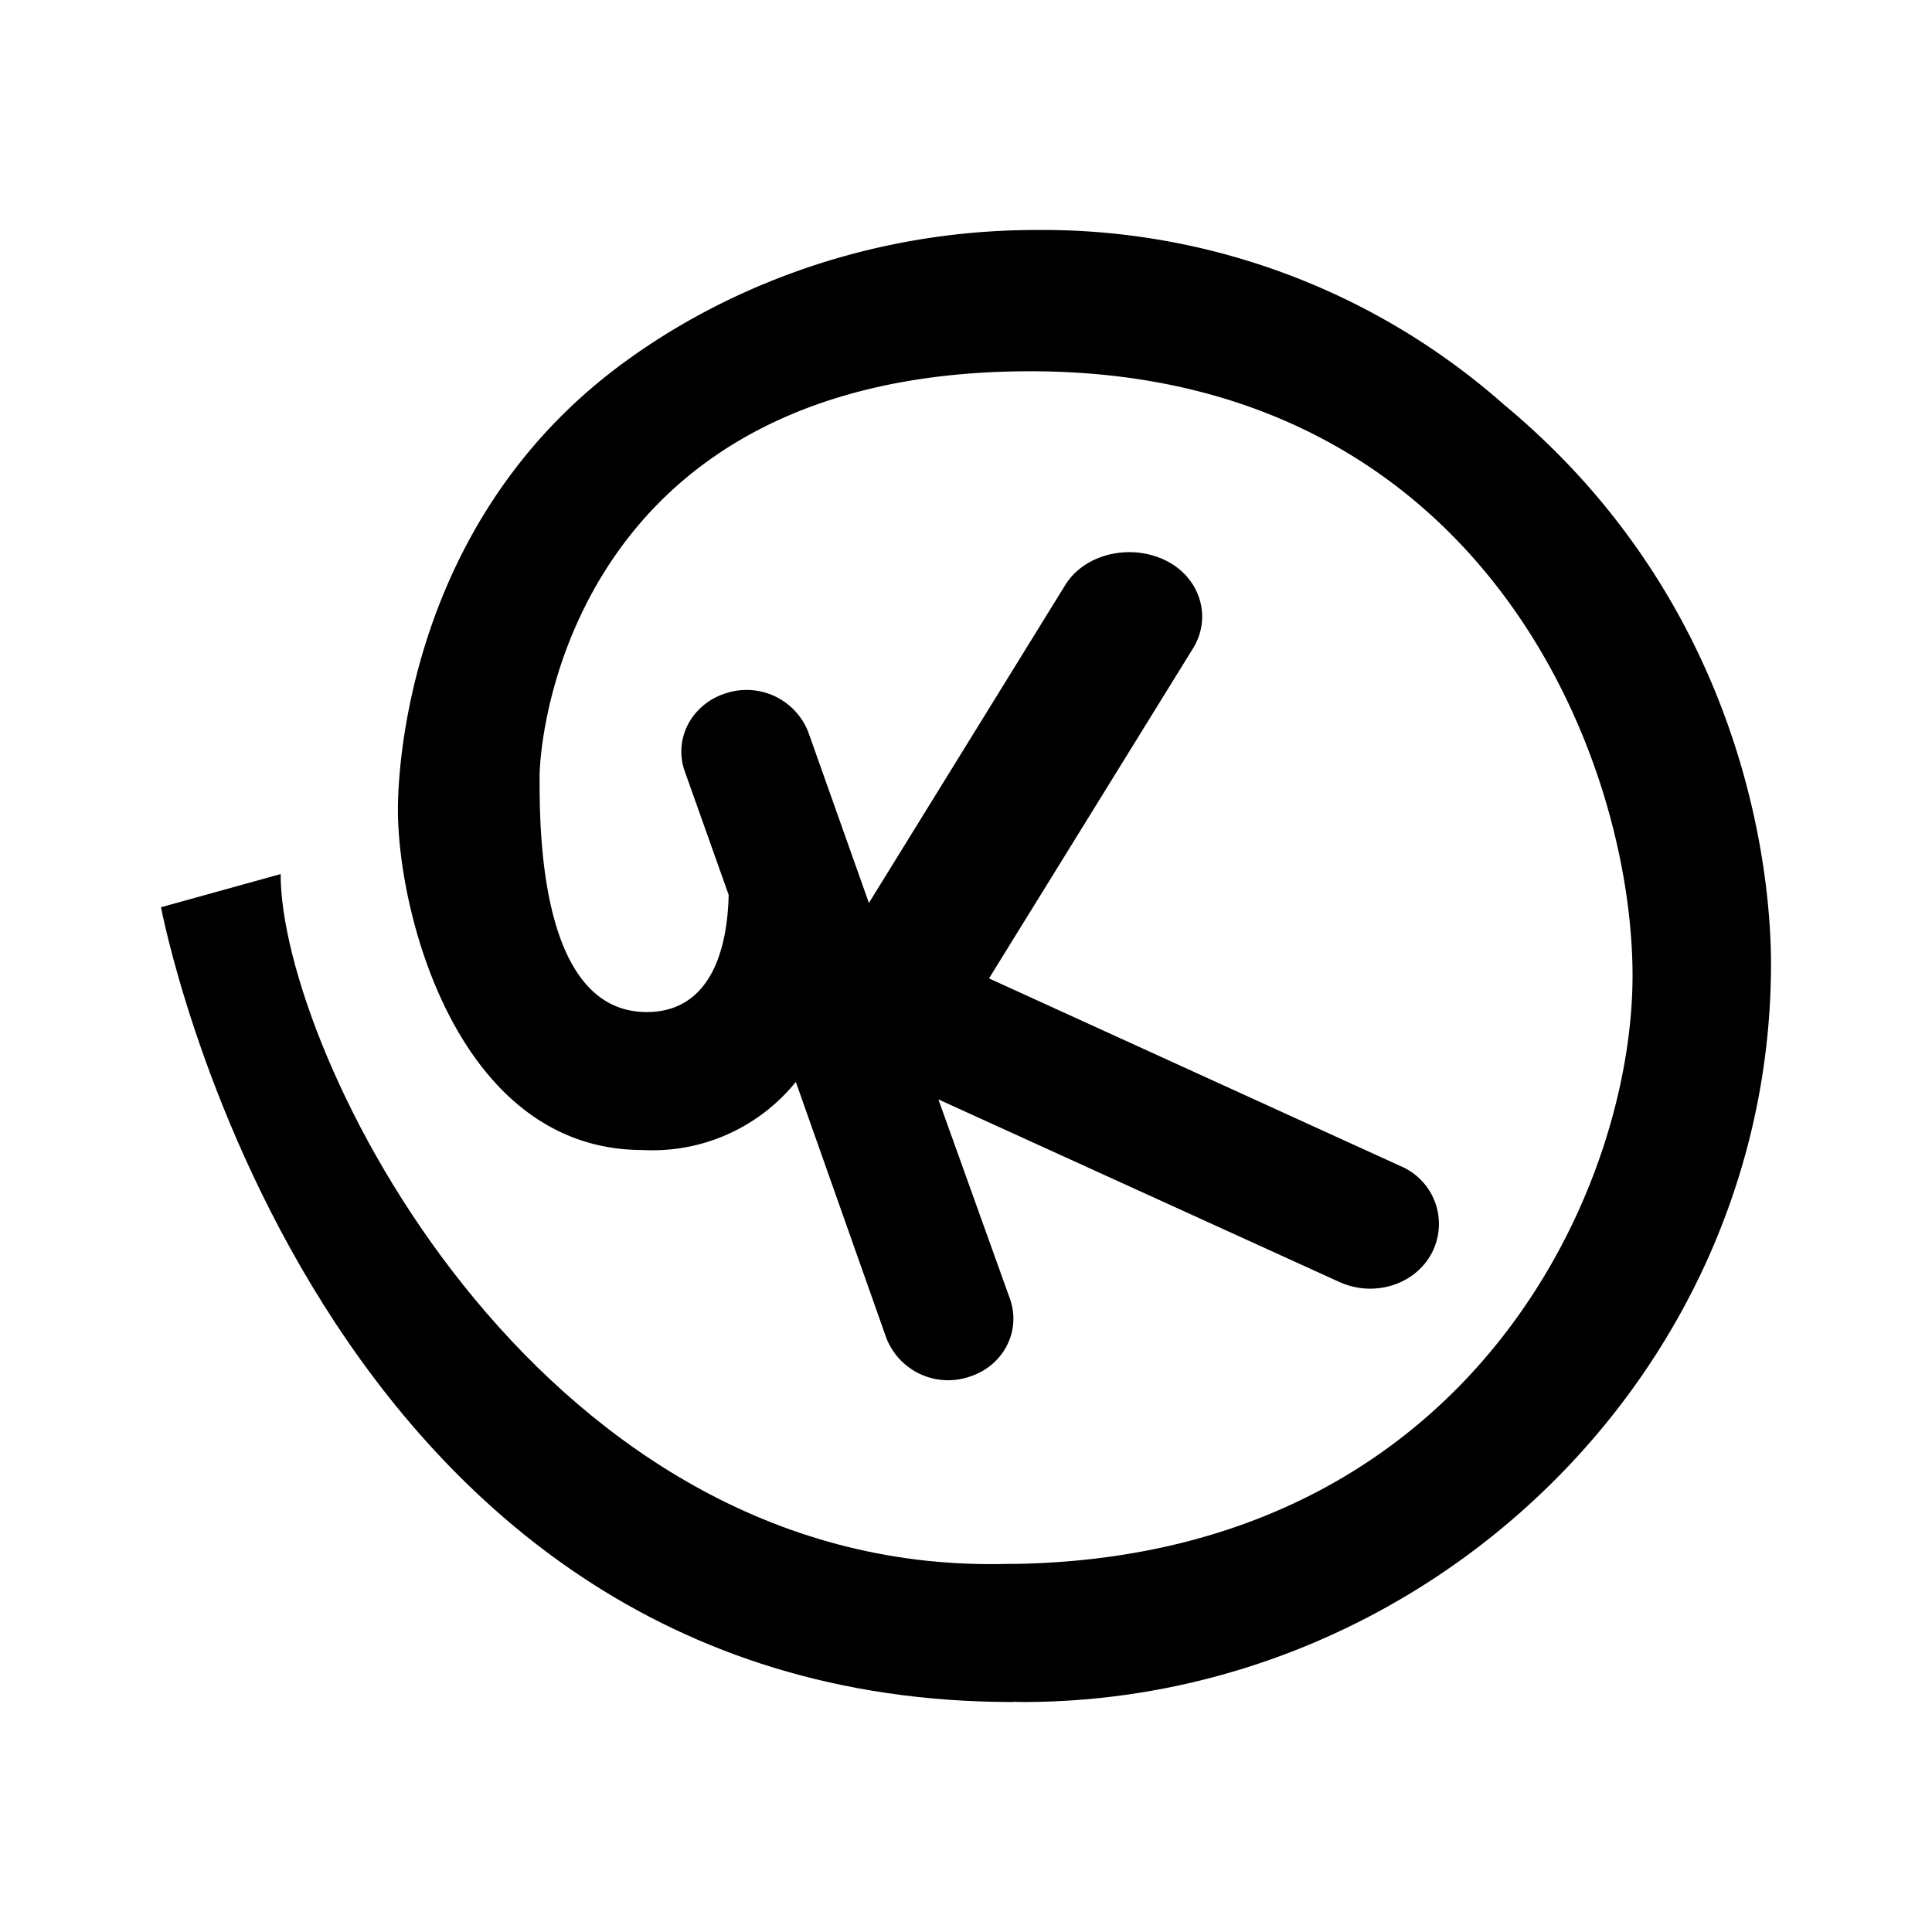 <svg xmlns="http://www.w3.org/2000/svg" xmlns:xlink="http://www.w3.org/1999/xlink" width="24" height="24" viewBox="0 0 24 24"><path fill="currentColor" d="m9.886 13.44l1.125 3.183a.824.824 0 0 0 1.029.48c.417-.131.646-.554.509-.96l-.892-2.486l4.983 2.269c.429.194.943.034 1.149-.366a.78.78 0 0 0-.39-1.074l-5.113-2.332l2.543-4.114c.228-.388.074-.88-.366-1.086c-.44-.205-1-.068-1.234.32l-2.435 3.943l-.754-2.125a.823.823 0 0 0-1.023-.48c-.417.131-.651.554-.514.96l.548 1.542v.029c-.022.743-.274 1.429-1.017 1.429c-1.331 0-1.331-2.263-1.331-2.915c0-.645.486-5.045 6.097-5.045c5.617 0 7.48 4.8 7.48 7.508s-2.086 7.309-7.851 7.309c-.149 0-1.223 1.714.274 1.714c5.04 0 9.297-4.103 9.297-9.171c0-1.2-.354-4.486-3.314-6.943a8.65 8.65 0 0 0-5.812-2.172c-2.24 0-4.068.829-5.268 1.755c-2.515 1.942-2.663 4.891-2.663 5.445c0 1.32.76 4.229 3.04 4.229a2.29 2.29 0 0 0 1.903-.846"/><path fill="currentColor" d="M12.589 19.429v1.714h-.012C3.857 21.143 2 11.27 2 11.27l1.486-.412c0 2.195 3.12 8.572 8.817 8.572z"/></svg>